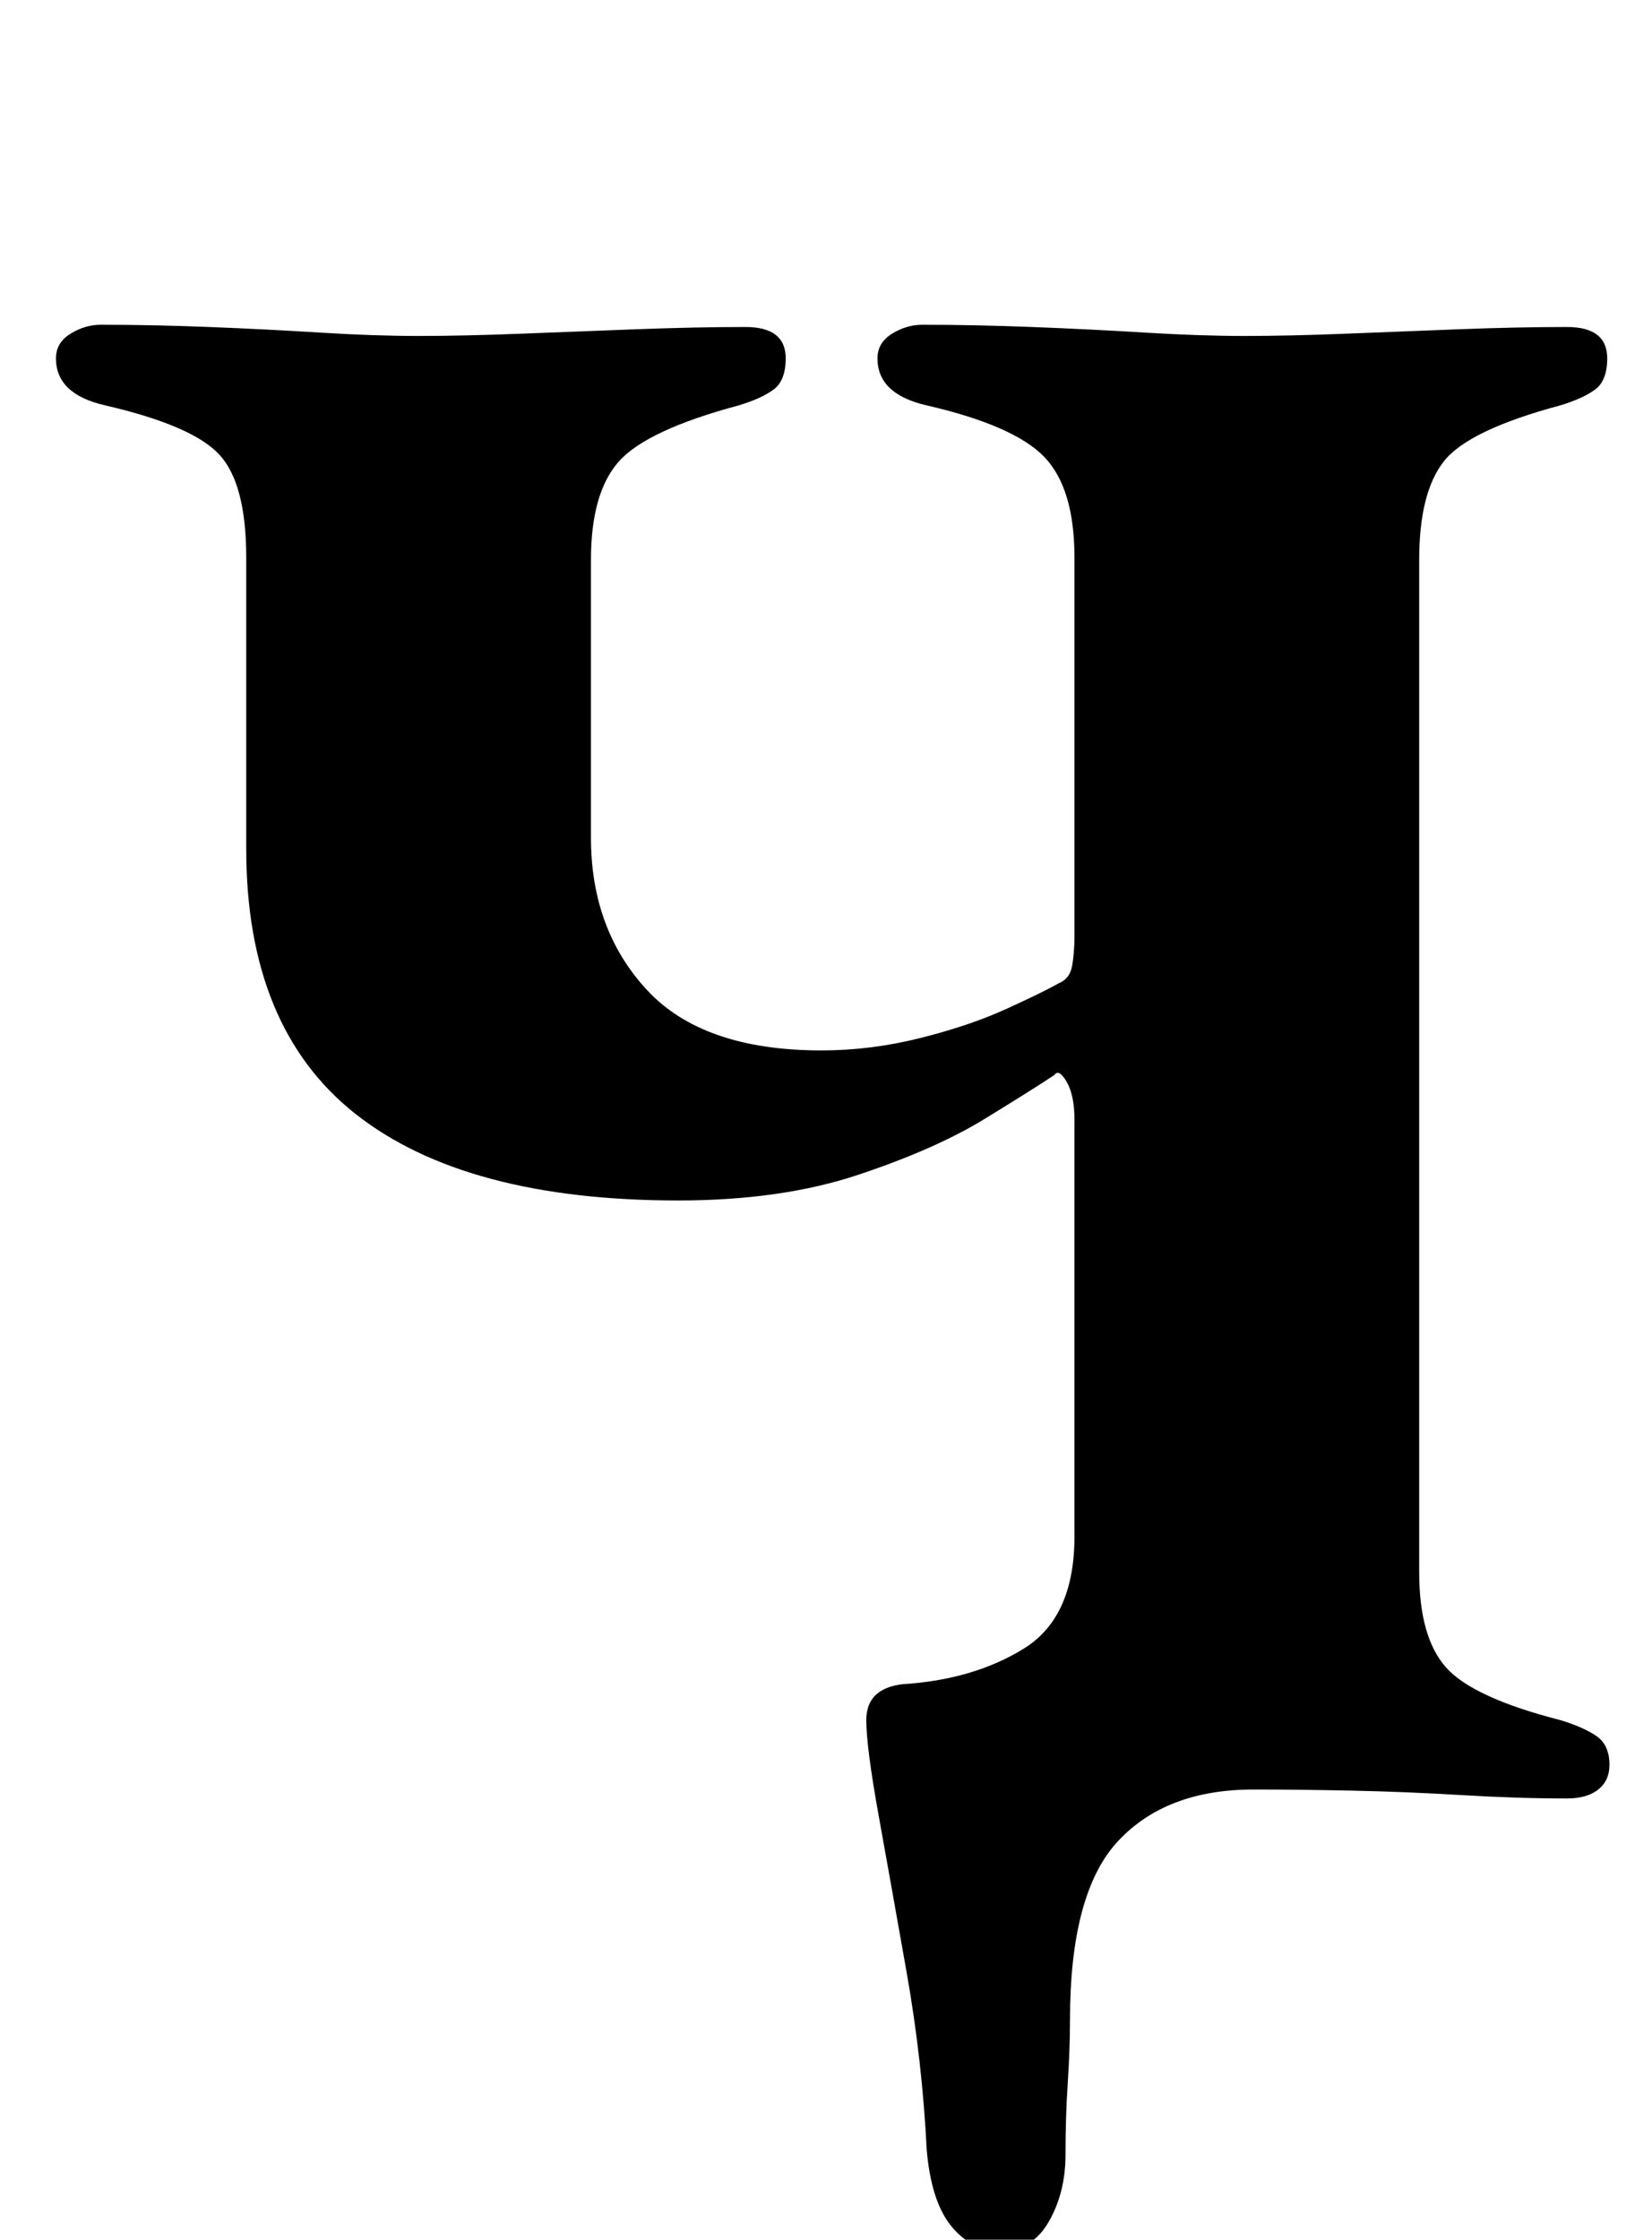 <?xml version="1.0" standalone="no"?>
<!DOCTYPE svg PUBLIC "-//W3C//DTD SVG 1.1//EN" "http://www.w3.org/Graphics/SVG/1.1/DTD/svg11.dtd" >
<svg xmlns="http://www.w3.org/2000/svg" xmlns:xlink="http://www.w3.org/1999/xlink" version="1.1" viewBox="-10 0 738 1000">
  <g transform="matrix(1 0 0 -1 0 800)">
   <path fill="currentColor"
d="M437 -205q-13 0 -22 11t-11 34q-2 40 -9 79.5t-12.5 70t-5.5 42.5q0 14 16 16q32 2 54.5 16t22.5 50v186q0 11 -3.5 17t-5.5 3q-9 -6 -31 -19.5t-56.5 -25t-80.5 -11.5q-95 0 -144 38.5t-49 118.5v130q0 33 -12 46t-51 22q-22 5 -22 21q0 7 6.5 11t13.5 4q23 0 48.5 -1
t49.5 -2.5t44 -1.5t45.5 1t52 2t48.5 1q9 0 13.5 -3.5t4.5 -10.5q0 -10 -5.5 -14t-15.5 -7q-41 -11 -53.5 -25t-12.5 -44v-124q0 -41 25 -68t78 -27q22 0 44 5.5t38.5 13t23.5 11.5q5 2 6 8t1 13v169q0 31 -13.5 45t-52.5 23q-22 5 -22 21q0 7 6.5 11t13.5 4q23 0 49 -1
t50.5 -2.5t44.5 -1.5t45 1t51 2t48 1q9 0 13.5 -3.5t4.5 -10.5q0 -10 -5.5 -14t-15.5 -7q-41 -11 -52 -25t-11 -44v-452q0 -29 12 -42.5t51 -23.5q10 -3 16 -7t6 -13q0 -7 -5 -11t-14 -4q-22 0 -47 1.5t-49 2t-44 0.5q-39 0 -60.5 -23t-21.5 -80q0 -13 -1 -28t-1 -32
t-7.5 -30t-21.5 -13z" />
  </g>

</svg>
